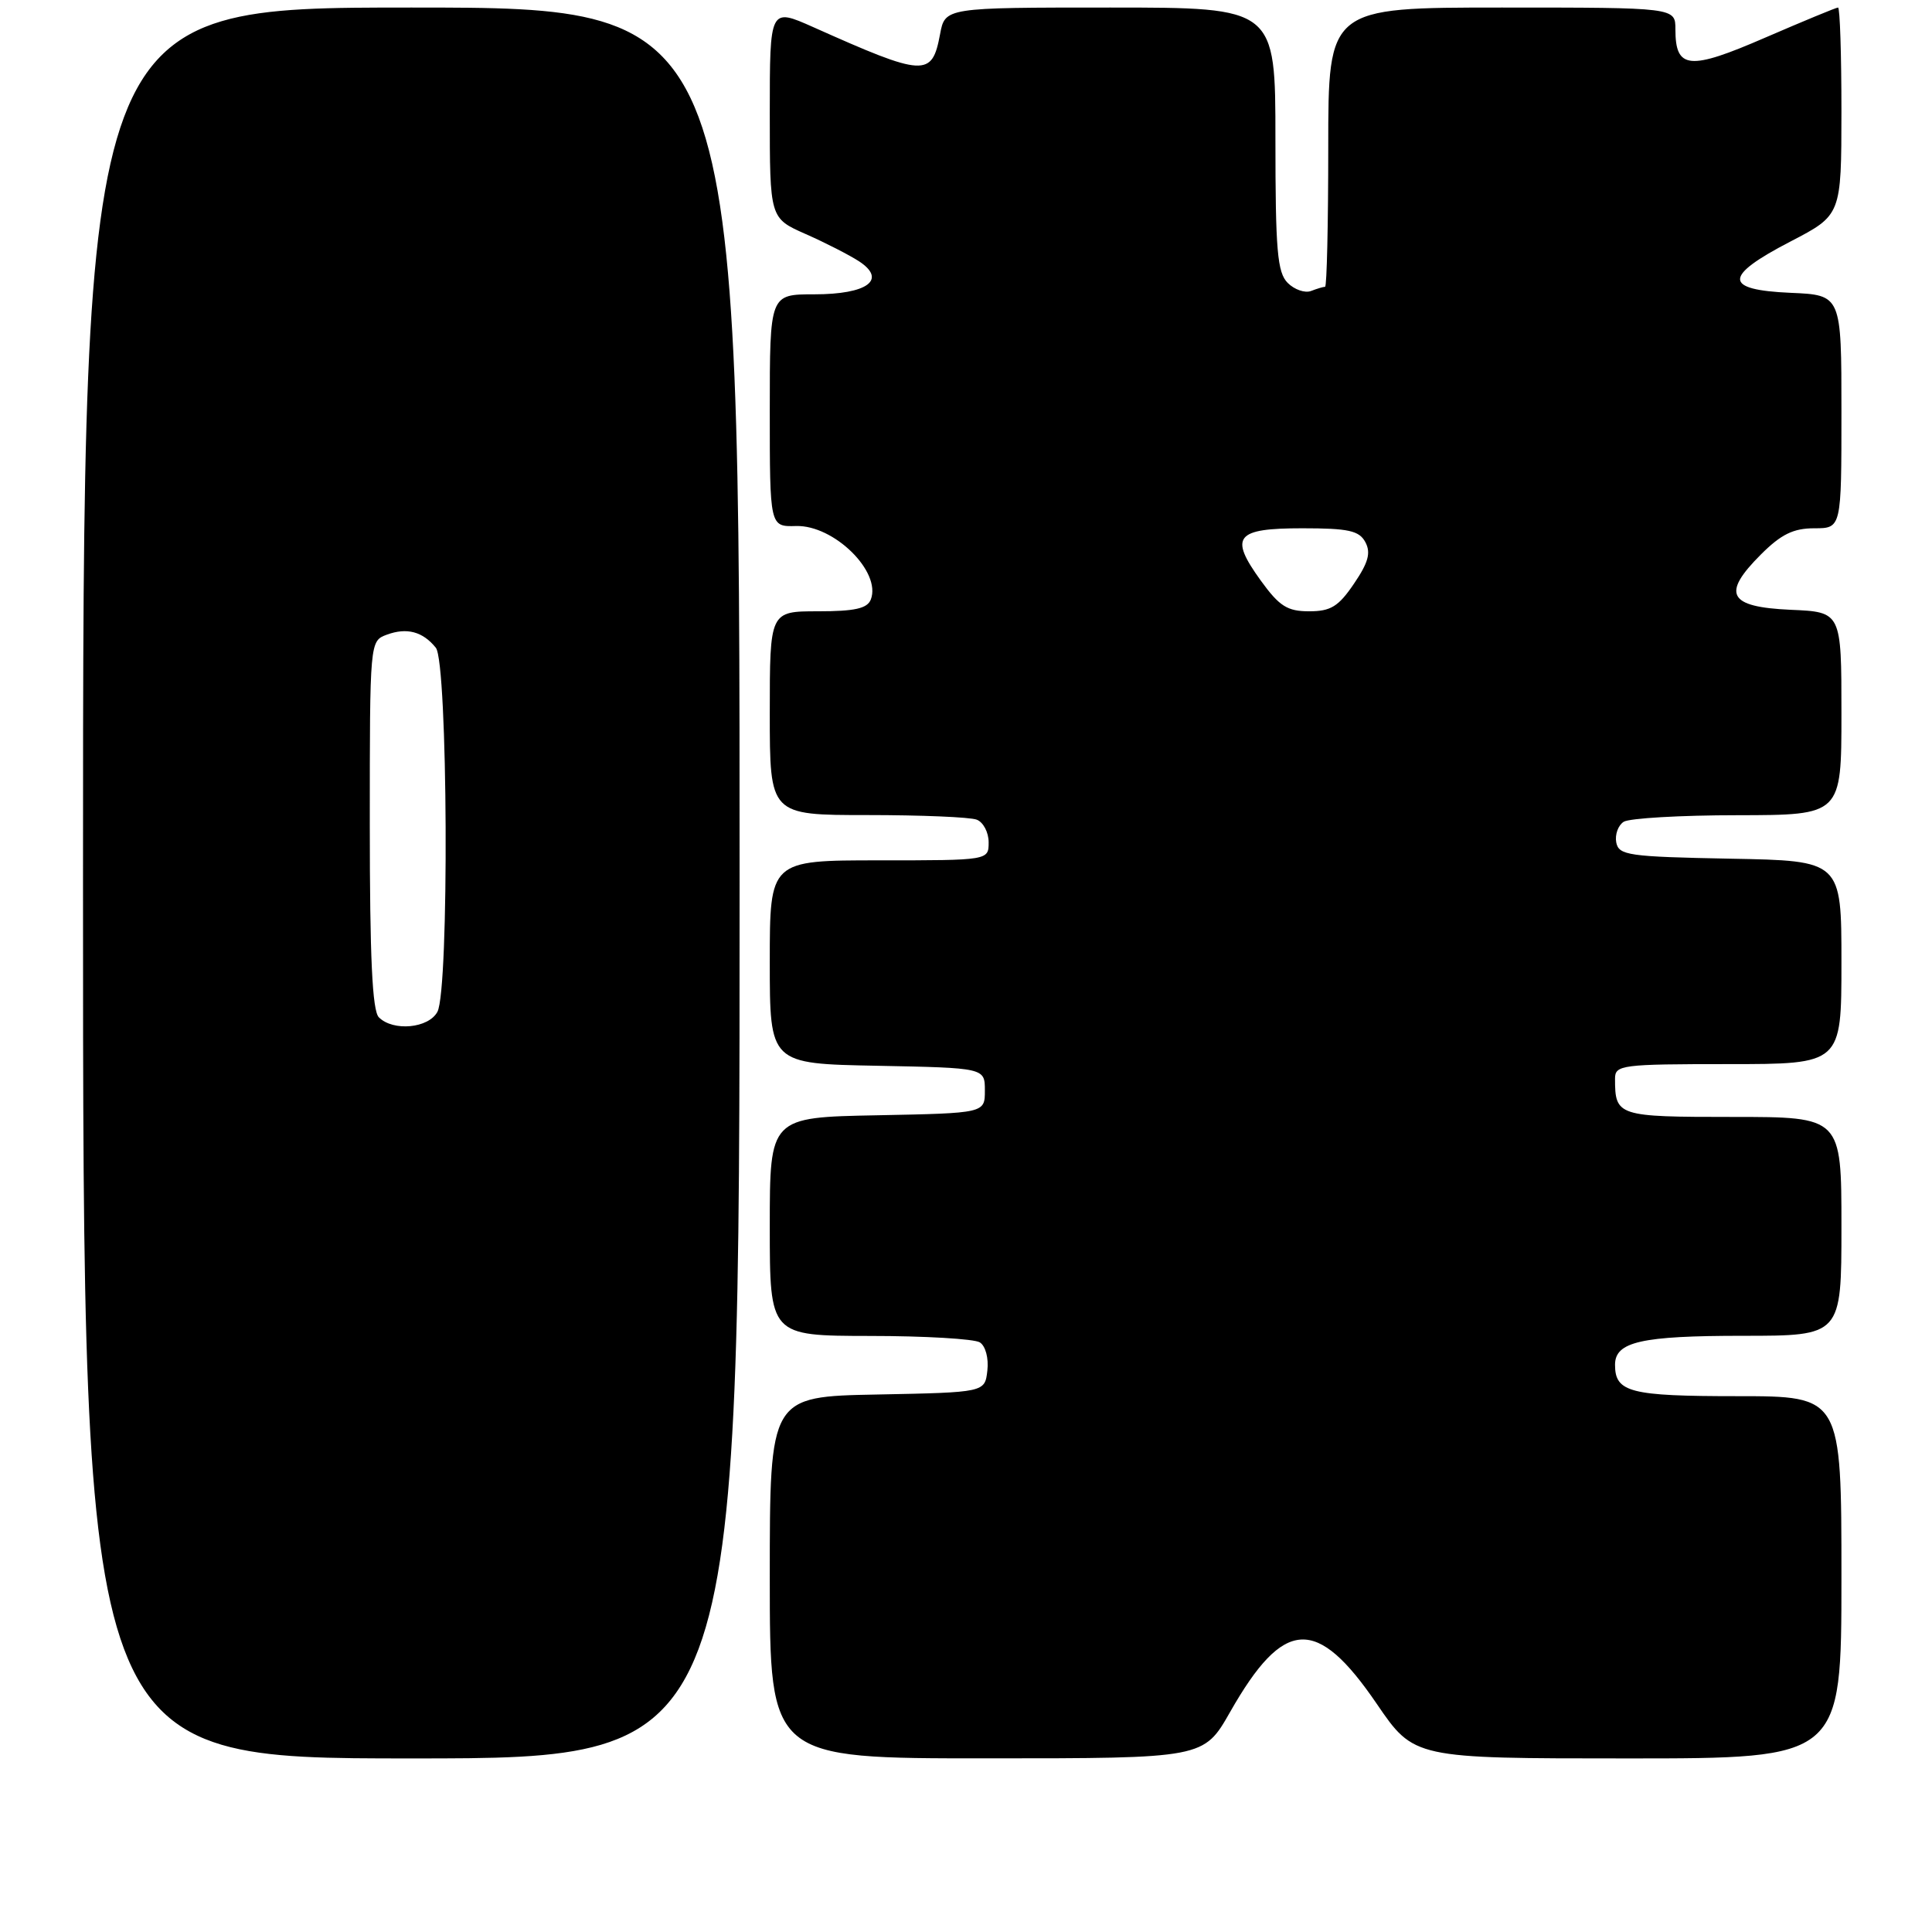 <?xml version="1.0" encoding="UTF-8" standalone="no"?>
<!DOCTYPE svg PUBLIC "-//W3C//DTD SVG 1.1//EN" "http://www.w3.org/Graphics/SVG/1.1/DTD/svg11.dtd" >
<svg xmlns="http://www.w3.org/2000/svg" xmlns:xlink="http://www.w3.org/1999/xlink" version="1.1" viewBox="0 0 256 256">
 <g >
 <path fill="currentColor"
d=" M 98.00 117.00 C 98.00 1.00 98.00 1.00 54.50 1.00 C 11.00 1.00 11.00 1.00 11.00 117.00 C 11.00 233.00 11.00 233.00 54.50 233.00 C 98.00 233.00 98.00 233.00 98.00 117.00 Z  M 163.00 226.84 C 170.11 214.35 174.48 214.11 182.43 225.77 C 187.37 233.00 187.37 233.00 215.68 233.00 C 244.00 233.00 244.00 233.00 244.00 209.00 C 244.00 185.00 244.00 185.00 230.20 185.00 C 215.98 185.00 214.00 184.49 214.00 180.84 C 214.00 177.79 217.47 177.00 230.93 177.00 C 244.00 177.00 244.00 177.00 244.00 162.50 C 244.00 148.00 244.00 148.00 229.61 148.00 C 214.30 148.00 214.00 147.90 214.00 142.92 C 214.00 141.11 214.88 141.00 229.00 141.00 C 244.00 141.00 244.00 141.00 244.00 127.53 C 244.00 114.05 244.00 114.05 229.26 113.78 C 215.75 113.52 214.50 113.34 214.16 111.62 C 213.97 110.59 214.41 109.36 215.15 108.89 C 215.89 108.42 222.69 108.02 230.25 108.02 C 244.00 108.00 244.00 108.00 244.00 94.55 C 244.00 81.09 244.00 81.09 237.26 80.80 C 229.01 80.43 228.08 78.72 233.32 73.48 C 236.00 70.80 237.62 70.00 240.40 70.00 C 244.00 70.00 244.00 70.00 244.00 54.55 C 244.00 39.09 244.00 39.09 237.25 38.80 C 228.34 38.41 228.34 36.62 237.25 32.00 C 243.99 28.50 243.99 28.50 244.00 14.75 C 244.00 7.19 243.80 1.00 243.55 1.00 C 243.30 1.00 238.96 2.80 233.89 4.99 C 223.83 9.36 222.00 9.19 222.00 3.88 C 222.00 1.00 222.00 1.00 199.00 1.00 C 176.00 1.00 176.00 1.00 176.00 19.50 C 176.00 29.68 175.81 38.00 175.58 38.00 C 175.35 38.00 174.51 38.25 173.71 38.56 C 172.91 38.86 171.52 38.38 170.63 37.49 C 169.25 36.11 169.00 33.20 169.00 18.43 C 169.00 1.00 169.00 1.00 147.11 1.00 C 125.22 1.00 125.22 1.00 124.56 4.55 C 123.49 10.25 122.52 10.19 107.75 3.59 C 102.00 1.03 102.00 1.03 102.00 14.97 C 102.00 28.91 102.00 28.91 106.75 31.01 C 109.36 32.16 112.54 33.79 113.82 34.62 C 117.56 37.07 114.95 39.00 107.88 39.00 C 102.00 39.00 102.00 39.00 102.00 54.40 C 102.00 69.80 102.00 69.80 105.48 69.70 C 110.50 69.56 116.80 75.75 115.39 79.43 C 114.93 80.63 113.28 81.00 108.39 81.00 C 102.00 81.00 102.00 81.00 102.00 94.50 C 102.00 108.00 102.00 108.00 114.92 108.00 C 122.02 108.00 128.55 108.27 129.42 108.61 C 130.29 108.94 131.00 110.29 131.00 111.61 C 131.00 114.00 131.00 114.00 116.50 114.00 C 102.00 114.00 102.00 114.00 102.00 127.47 C 102.00 140.95 102.00 140.95 116.25 141.22 C 130.50 141.50 130.50 141.50 130.50 144.50 C 130.50 147.50 130.50 147.50 116.25 147.78 C 102.00 148.05 102.00 148.05 102.00 162.53 C 102.00 177.00 102.00 177.00 115.25 177.02 C 122.54 177.02 129.10 177.41 129.83 177.87 C 130.59 178.35 131.02 179.97 130.83 181.61 C 130.50 184.50 130.50 184.50 116.25 184.78 C 102.00 185.05 102.00 185.05 102.00 209.03 C 102.00 233.00 102.00 233.00 130.75 232.99 C 159.50 232.99 159.50 232.99 163.00 226.84 Z  M 50.20 134.80 C 49.33 133.93 49.00 126.86 49.00 109.27 C 49.00 84.95 49.00 84.94 51.25 84.10 C 53.90 83.12 56.02 83.68 57.75 85.83 C 59.35 87.81 59.54 131.13 57.96 134.07 C 56.79 136.26 52.10 136.70 50.20 134.80 Z  M 167.06 76.93 C 162.84 71.09 163.70 70.00 172.57 70.00 C 178.69 70.00 180.10 70.31 180.92 71.84 C 181.67 73.25 181.31 74.55 179.41 77.34 C 177.36 80.37 176.33 81.00 173.47 81.00 C 170.58 81.00 169.53 80.34 167.06 76.93 Z "/>
</g>
</svg>
